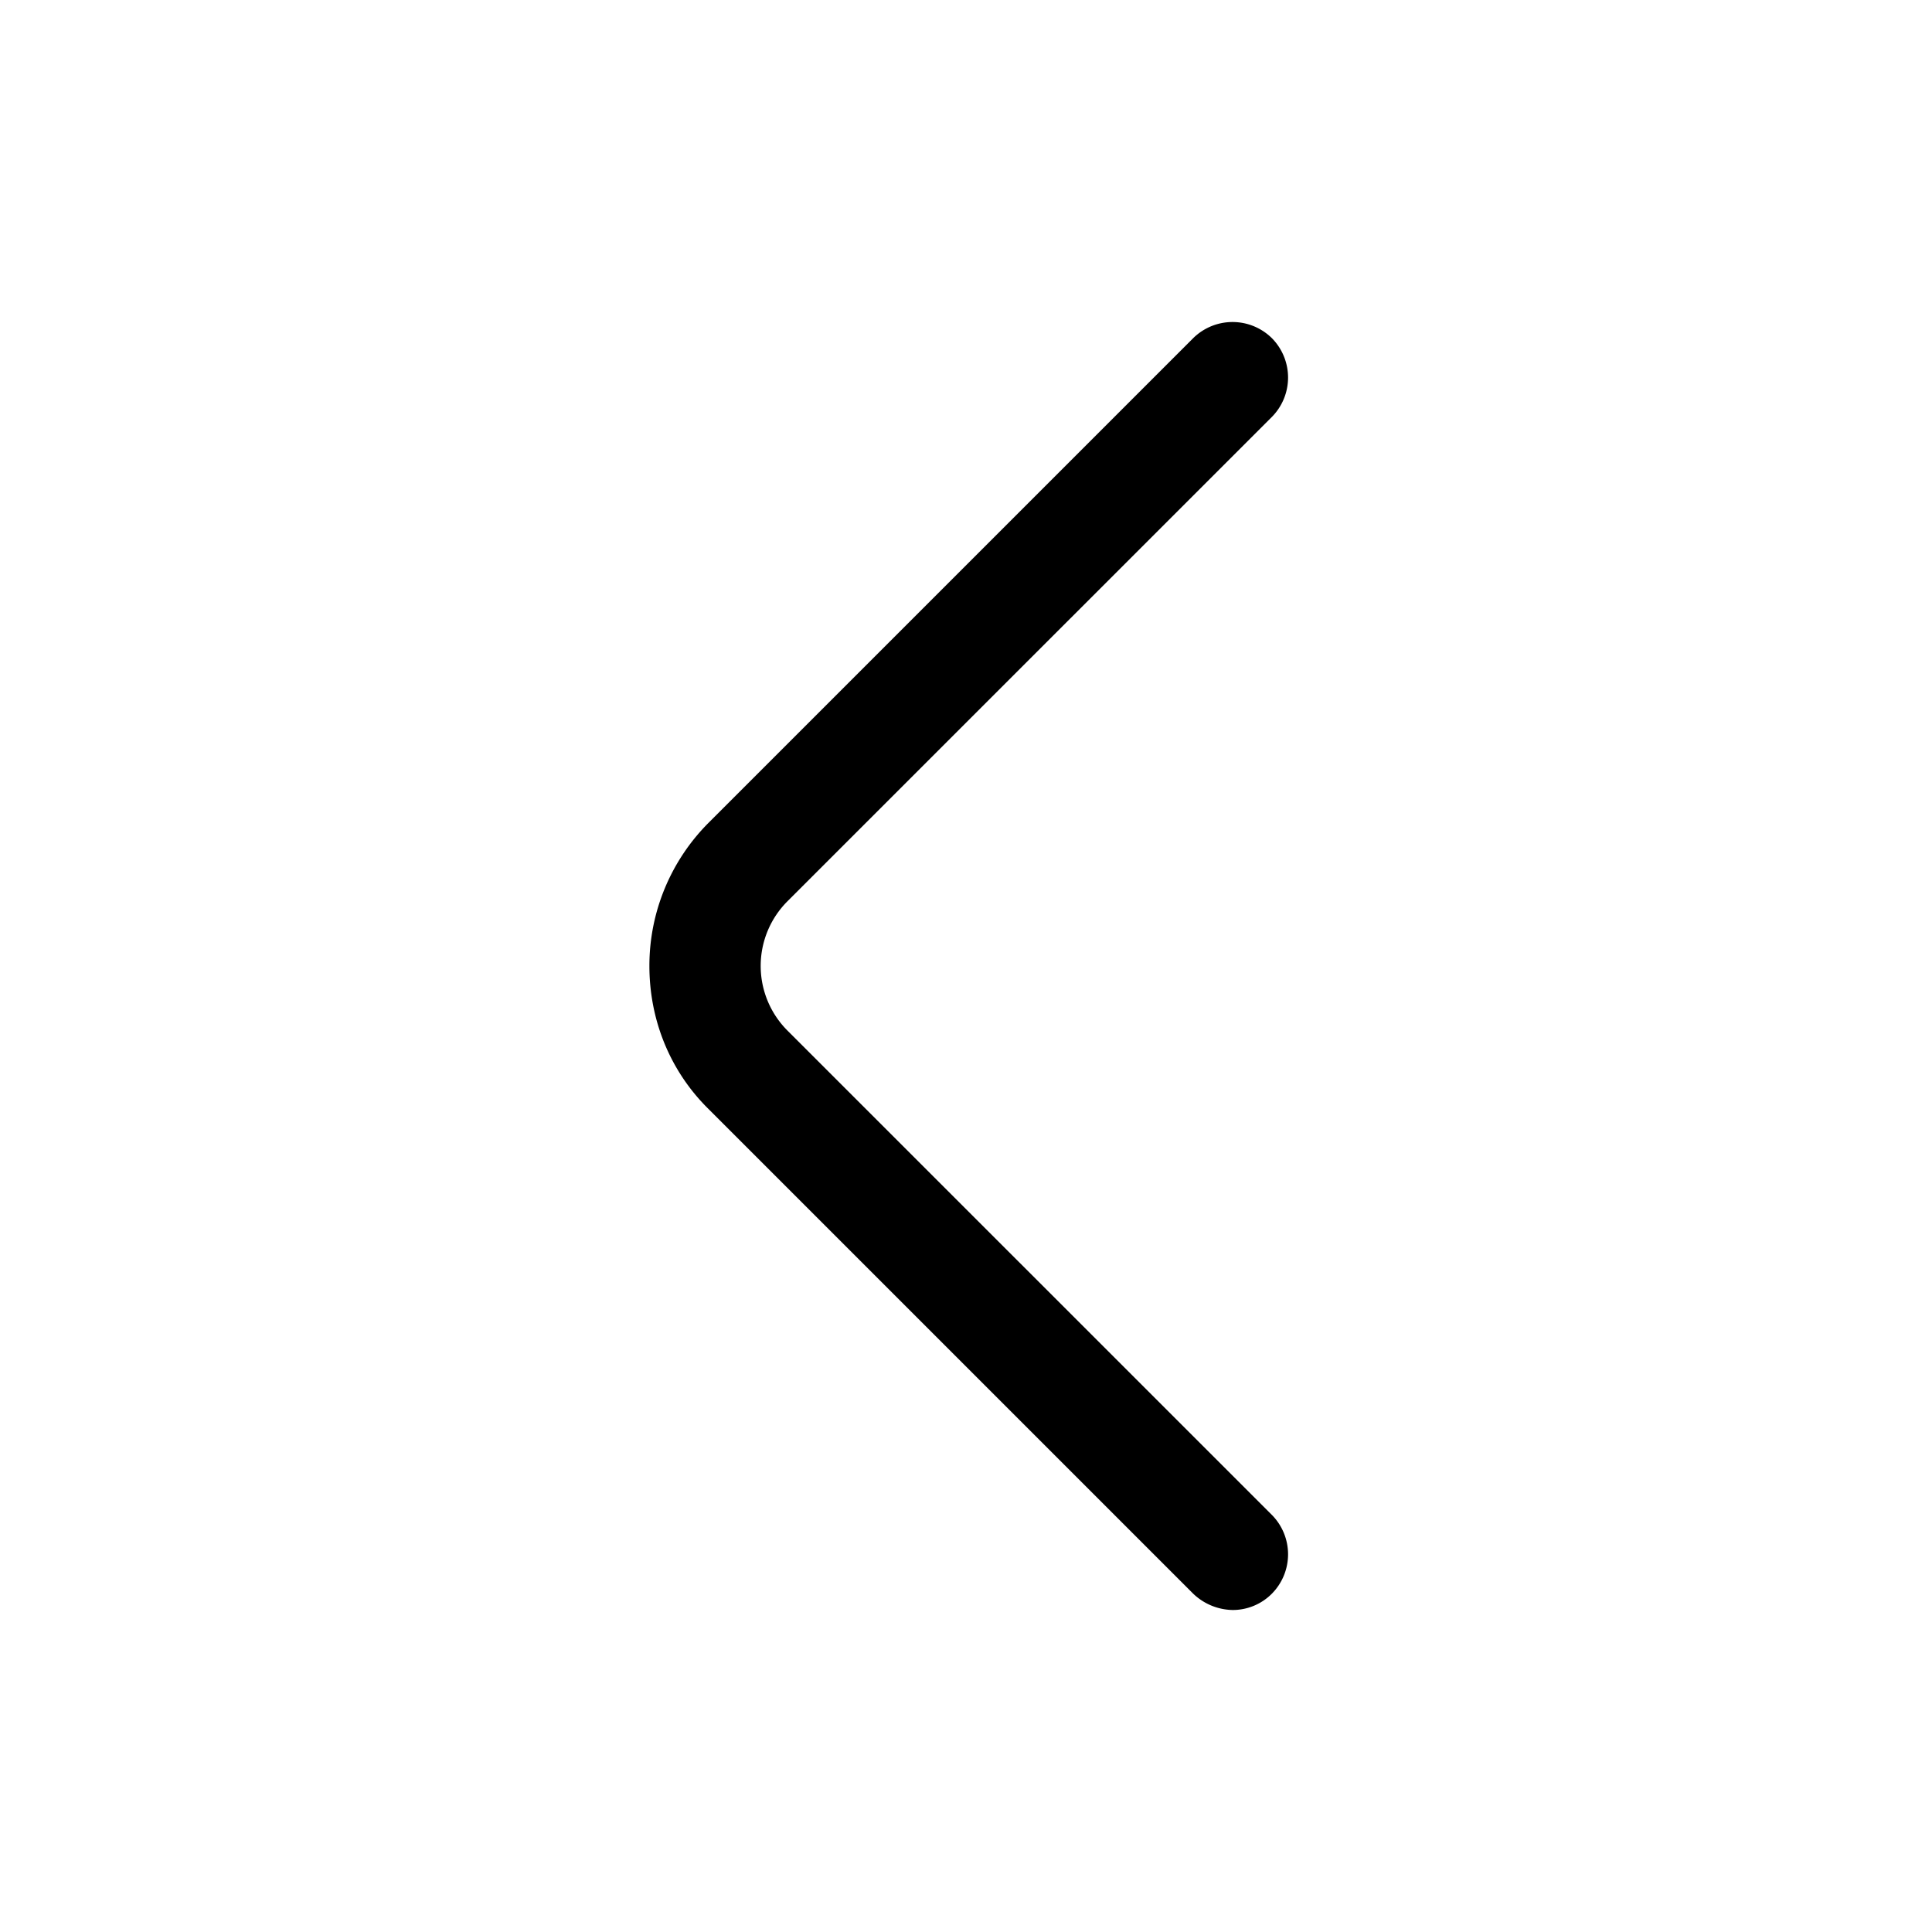 <svg xmlns="http://www.w3.org/2000/svg" width="24" height="24" fill="none" viewBox="0 0 24 24">
  <g transform="scale(-1, 1) translate(-24, 0)">
    <path fill="currentColor" d="M8.69 20a.685.685 0 0 1-.49-.203.696.696 0 0 1 0-.978l6.018-6.017a1.136 1.136 0 0 0 0-1.606L8.2 5.179a.696.696 0 0 1 0-.978.696.696 0 0 1 .978 0l6.017 6.017c.47.47.738 1.107.738 1.78 0 .675-.258 1.311-.738 1.782l-6.017 6.017a.725.725 0 0 1-.49.203Z"/>
  </g>
</svg>


